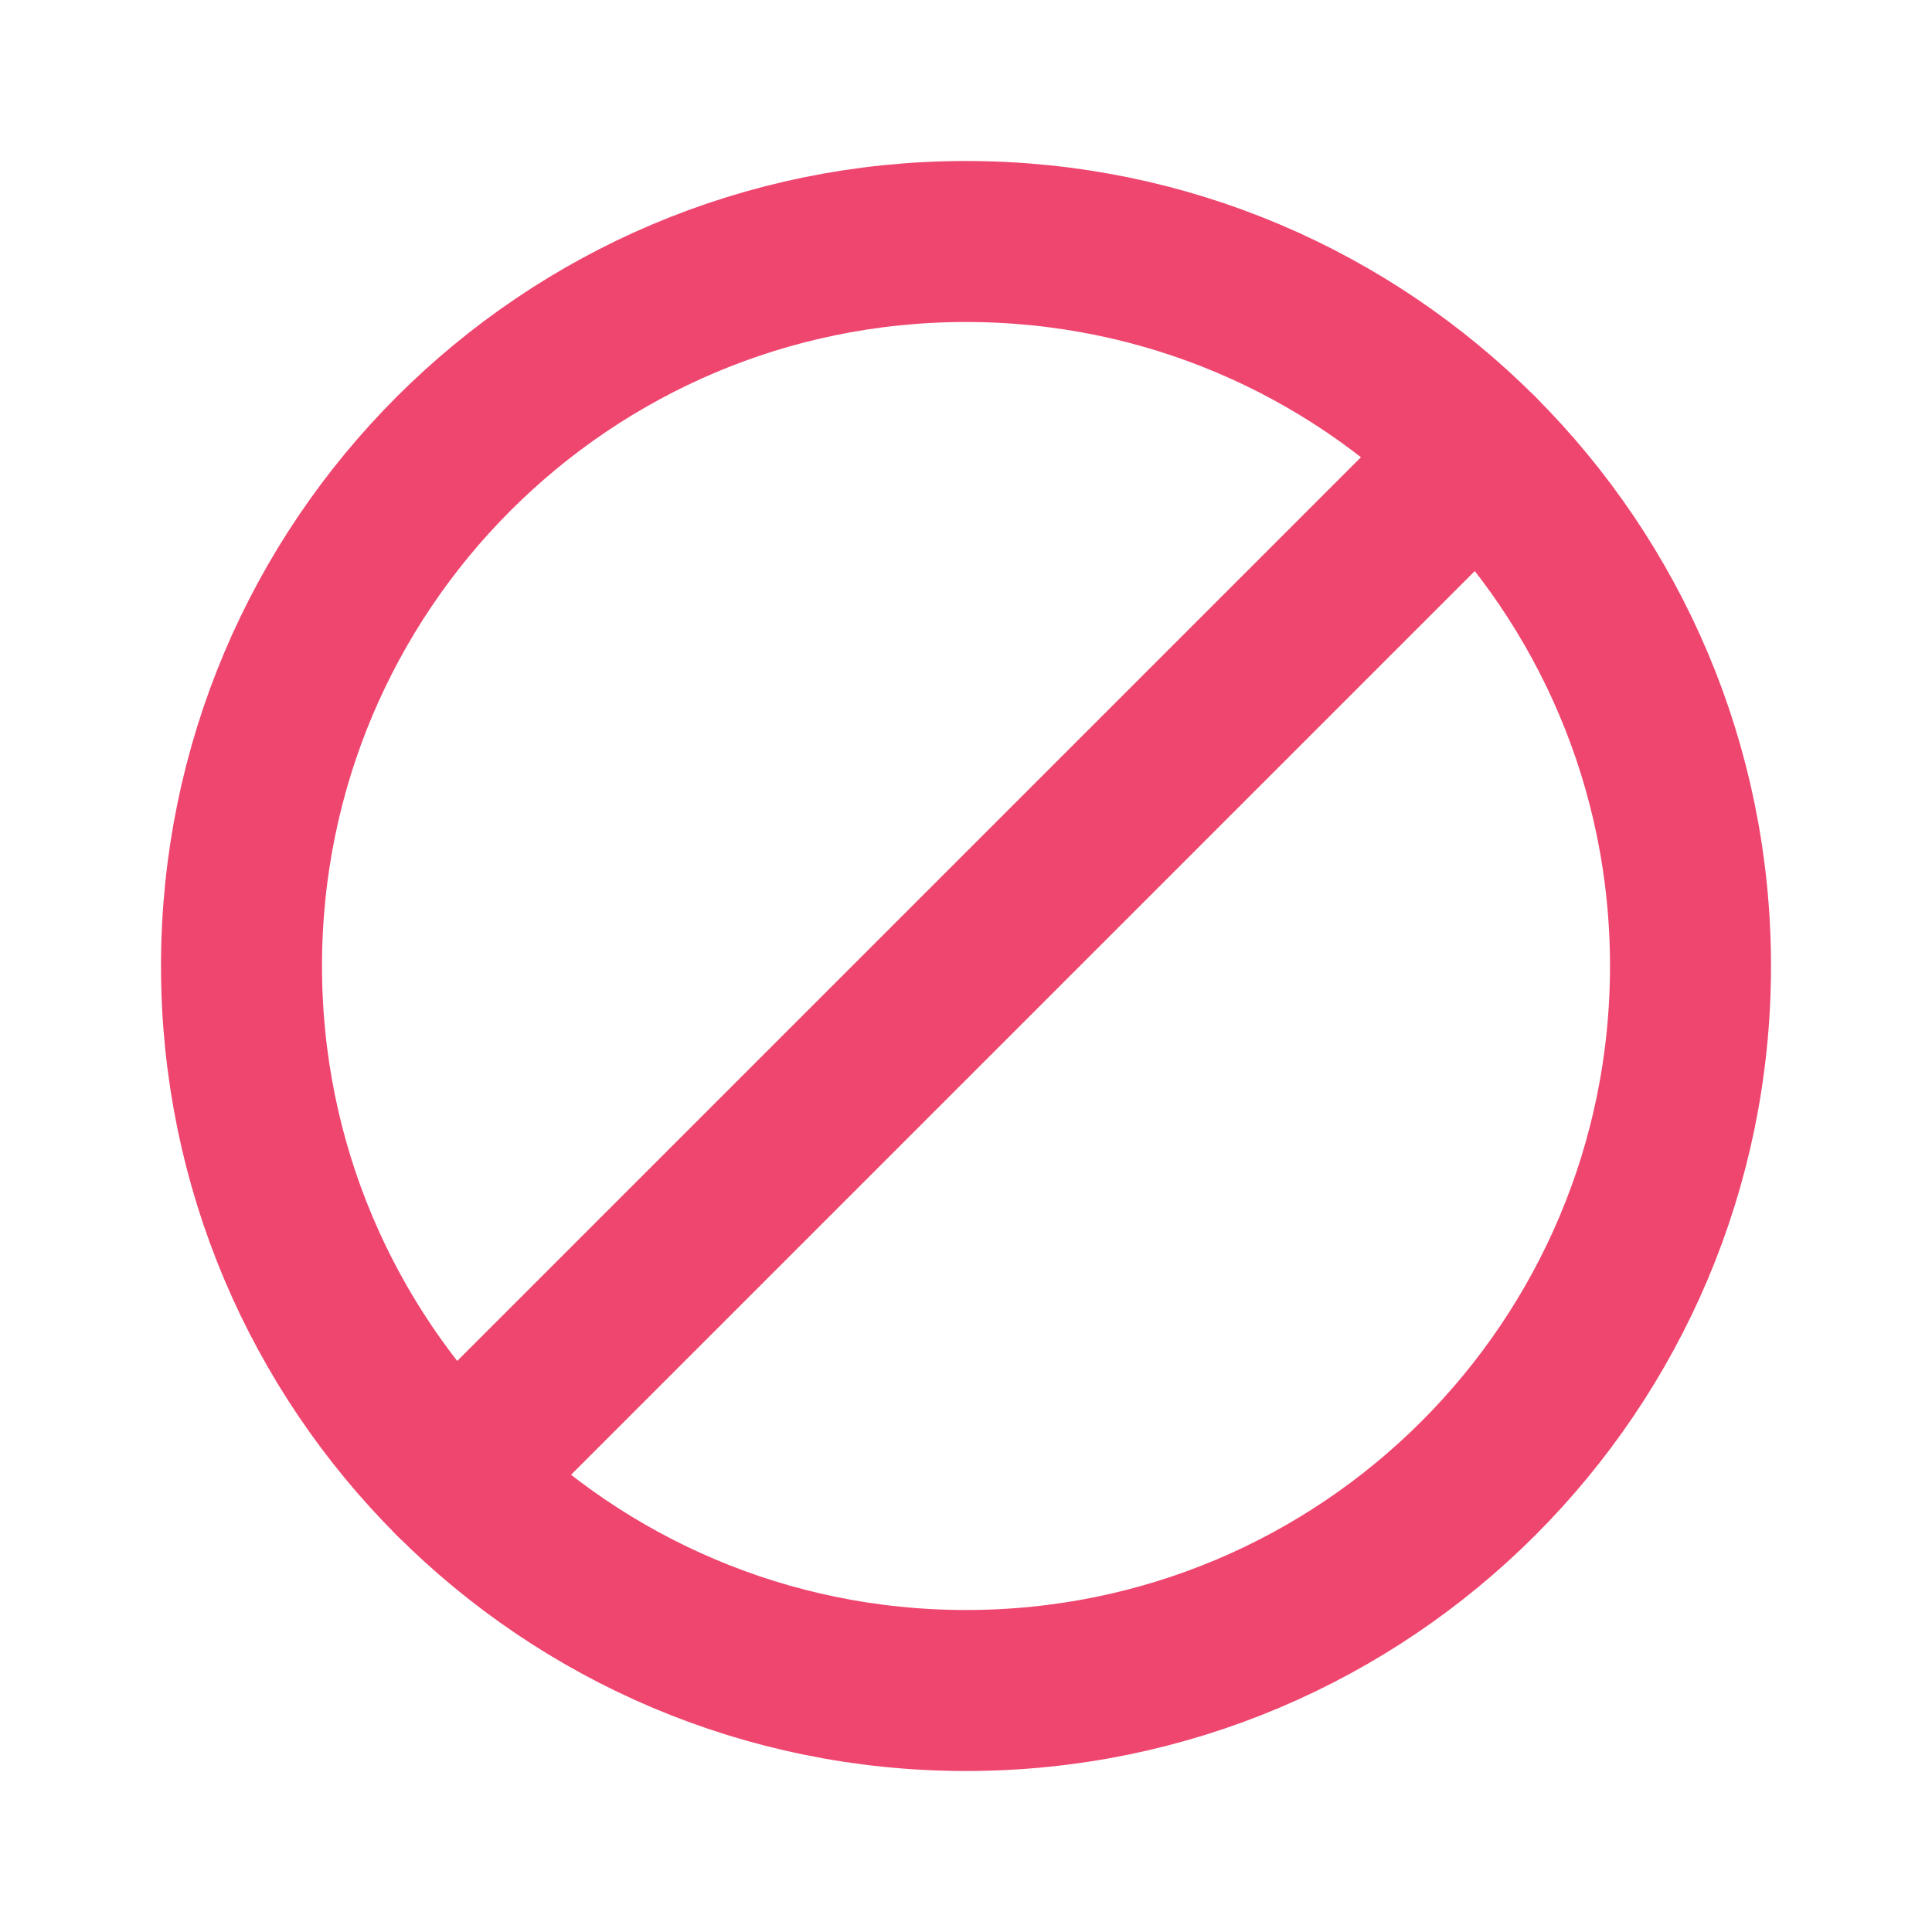 <svg width="12" height="12" viewBox="0 0 12 12" fill="none" xmlns="http://www.w3.org/2000/svg">
<path fill-rule="evenodd" clip-rule="evenodd" d="M9.182 2.818L2.818 9.182L9.182 2.818Z" stroke="#EF466F" stroke-linecap="round" stroke-linejoin="round"/>
<path fill-rule="evenodd" clip-rule="evenodd" d="M6 1.5V1.5C3.514 1.5 1.5 3.514 1.5 6V6C1.5 8.486 3.514 10.5 6 10.5V10.5C8.486 10.5 10.5 8.486 10.5 6V6C10.5 3.514 8.486 1.5 6 1.5Z" stroke="#EF466F" stroke-linecap="round" stroke-linejoin="round"/>
</svg>
